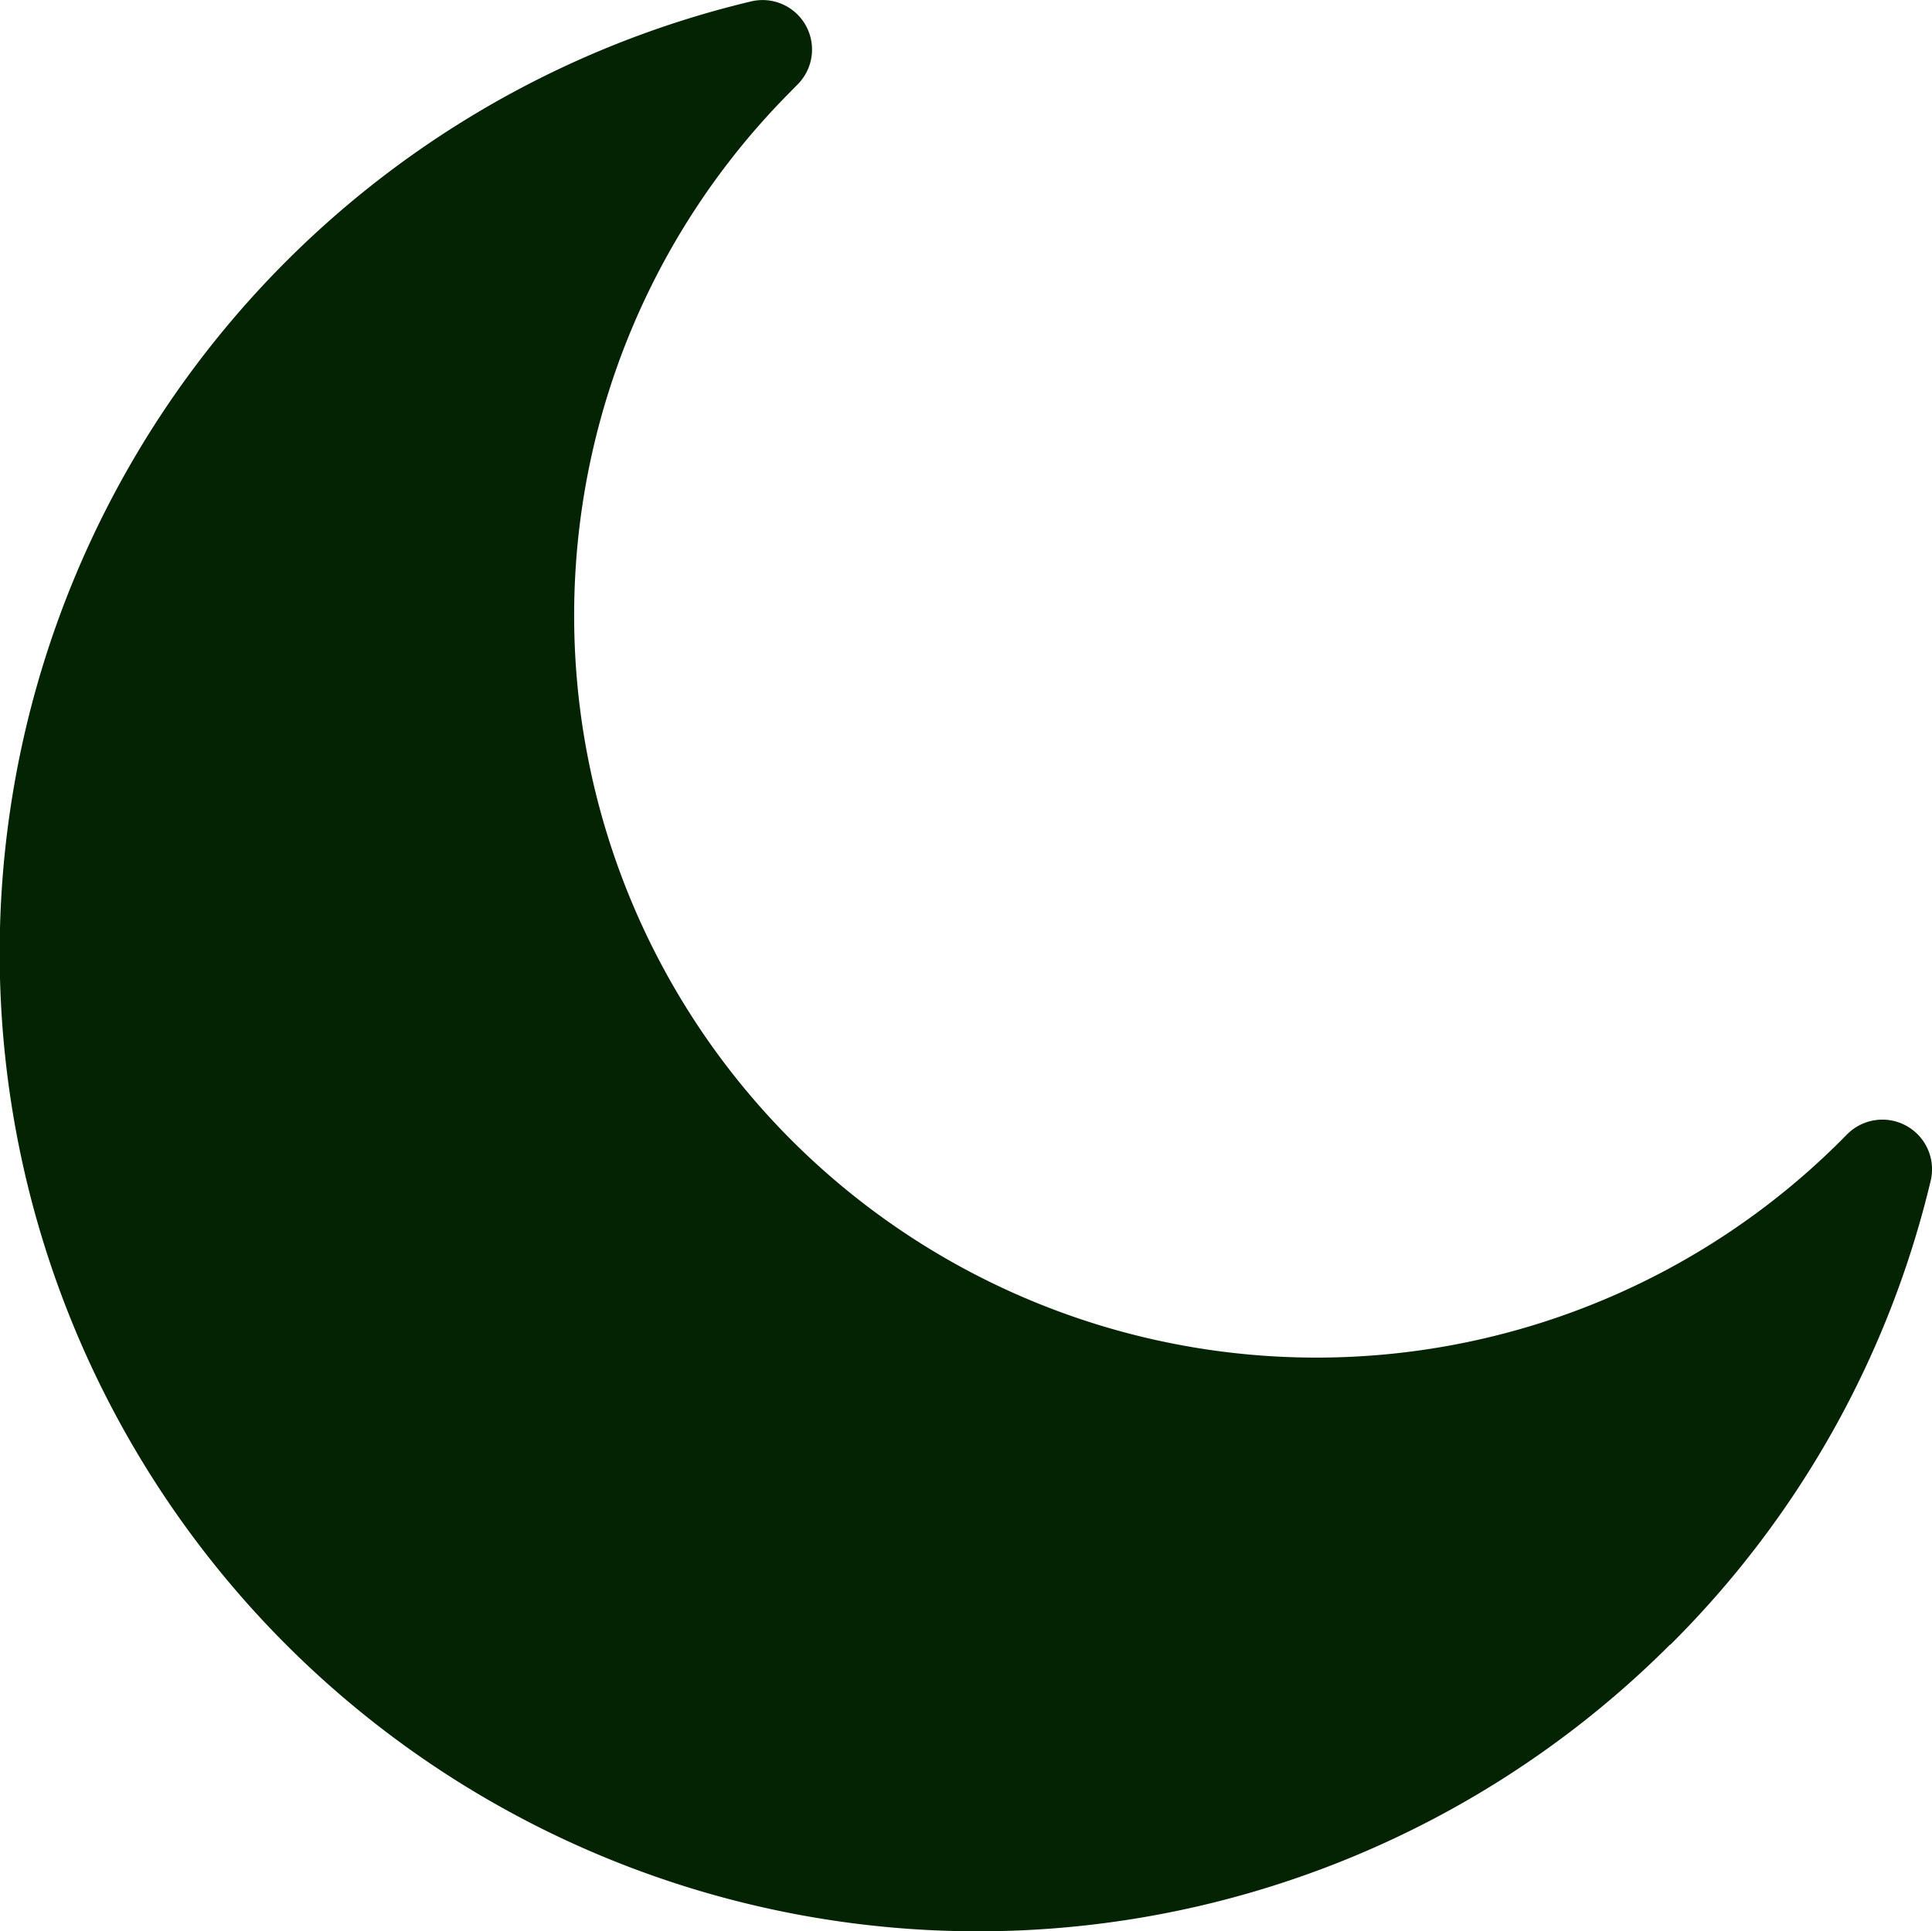 <svg xmlns="http://www.w3.org/2000/svg" width="11.129" height="11.126" viewBox="0 0 11.129 11.126">
  <g id="Group_69" data-name="Group 69" transform="translate(-6188.778 -786.815)">
    <path id="Path_103" data-name="Path 103" d="M6198.4,796.29a5.6,5.6,0,0,0,1.5-2.675.286.286,0,0,0-.482-.265l-.007.007a4.274,4.274,0,0,1-6.1-5.993l.06-.061a.285.285,0,0,0-.266-.48,5.636,5.636,0,1,0,5.293,9.467Z" fill="#032303"/>
  </g>
</svg>
